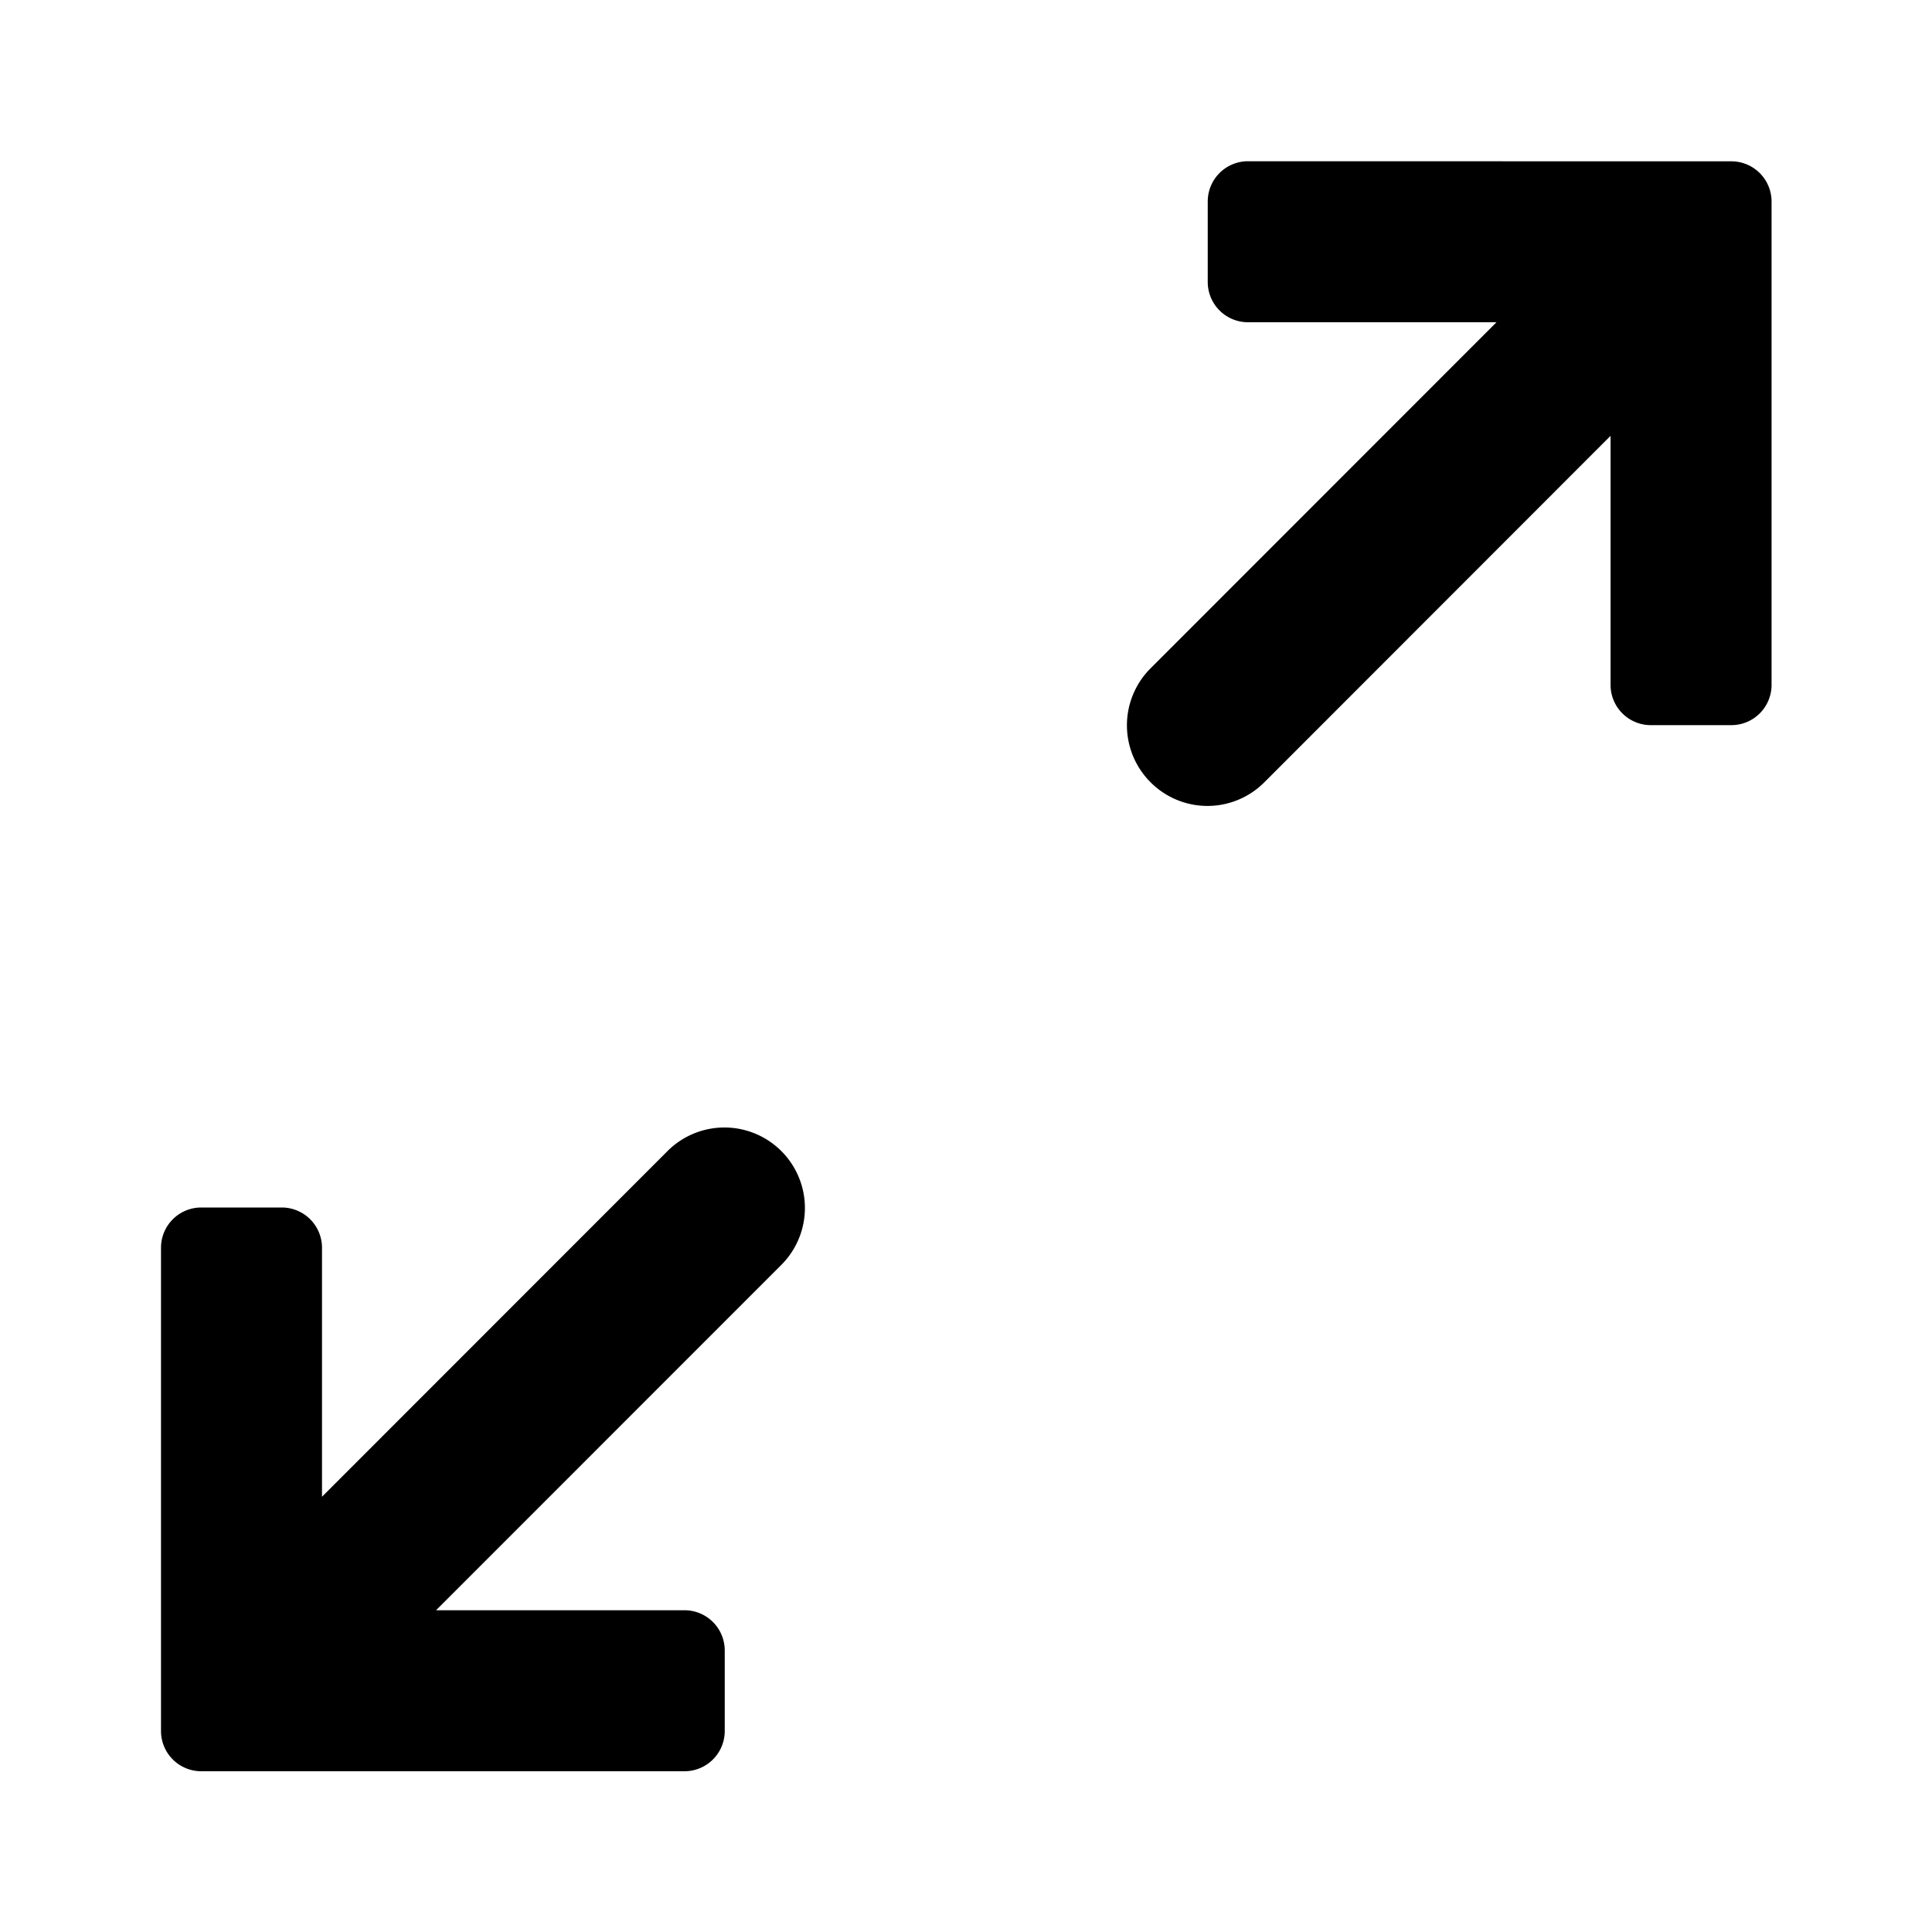 <svg id="view--expand" xmlns="http://www.w3.org/2000/svg" viewBox="0 0 24 24"><path  d="M8.292 14.299a.999.999 0 111.414 1.414l-4.289 4.29h3.086a.5.5 0 01.5.5v1a.5.5 0 01-.5.5H2.5a.5.5 0 01-.5-.5V15.5a.5.5 0 01.5-.5h1a.5.5 0 01.5.5v3.093zM21.507 2.004a.5.5 0 01.5.5v6.004a.5.5 0 01-.5.5h-1a.5.5 0 01-.5-.5V5.414l-4.3 4.303a.997.997 0 01-1.415 0 1 1 0 010-1.414l4.298-4.3h-3.087a.5.5 0 01-.5-.5v-1a.5.5 0 01.5-.5z"/></svg>